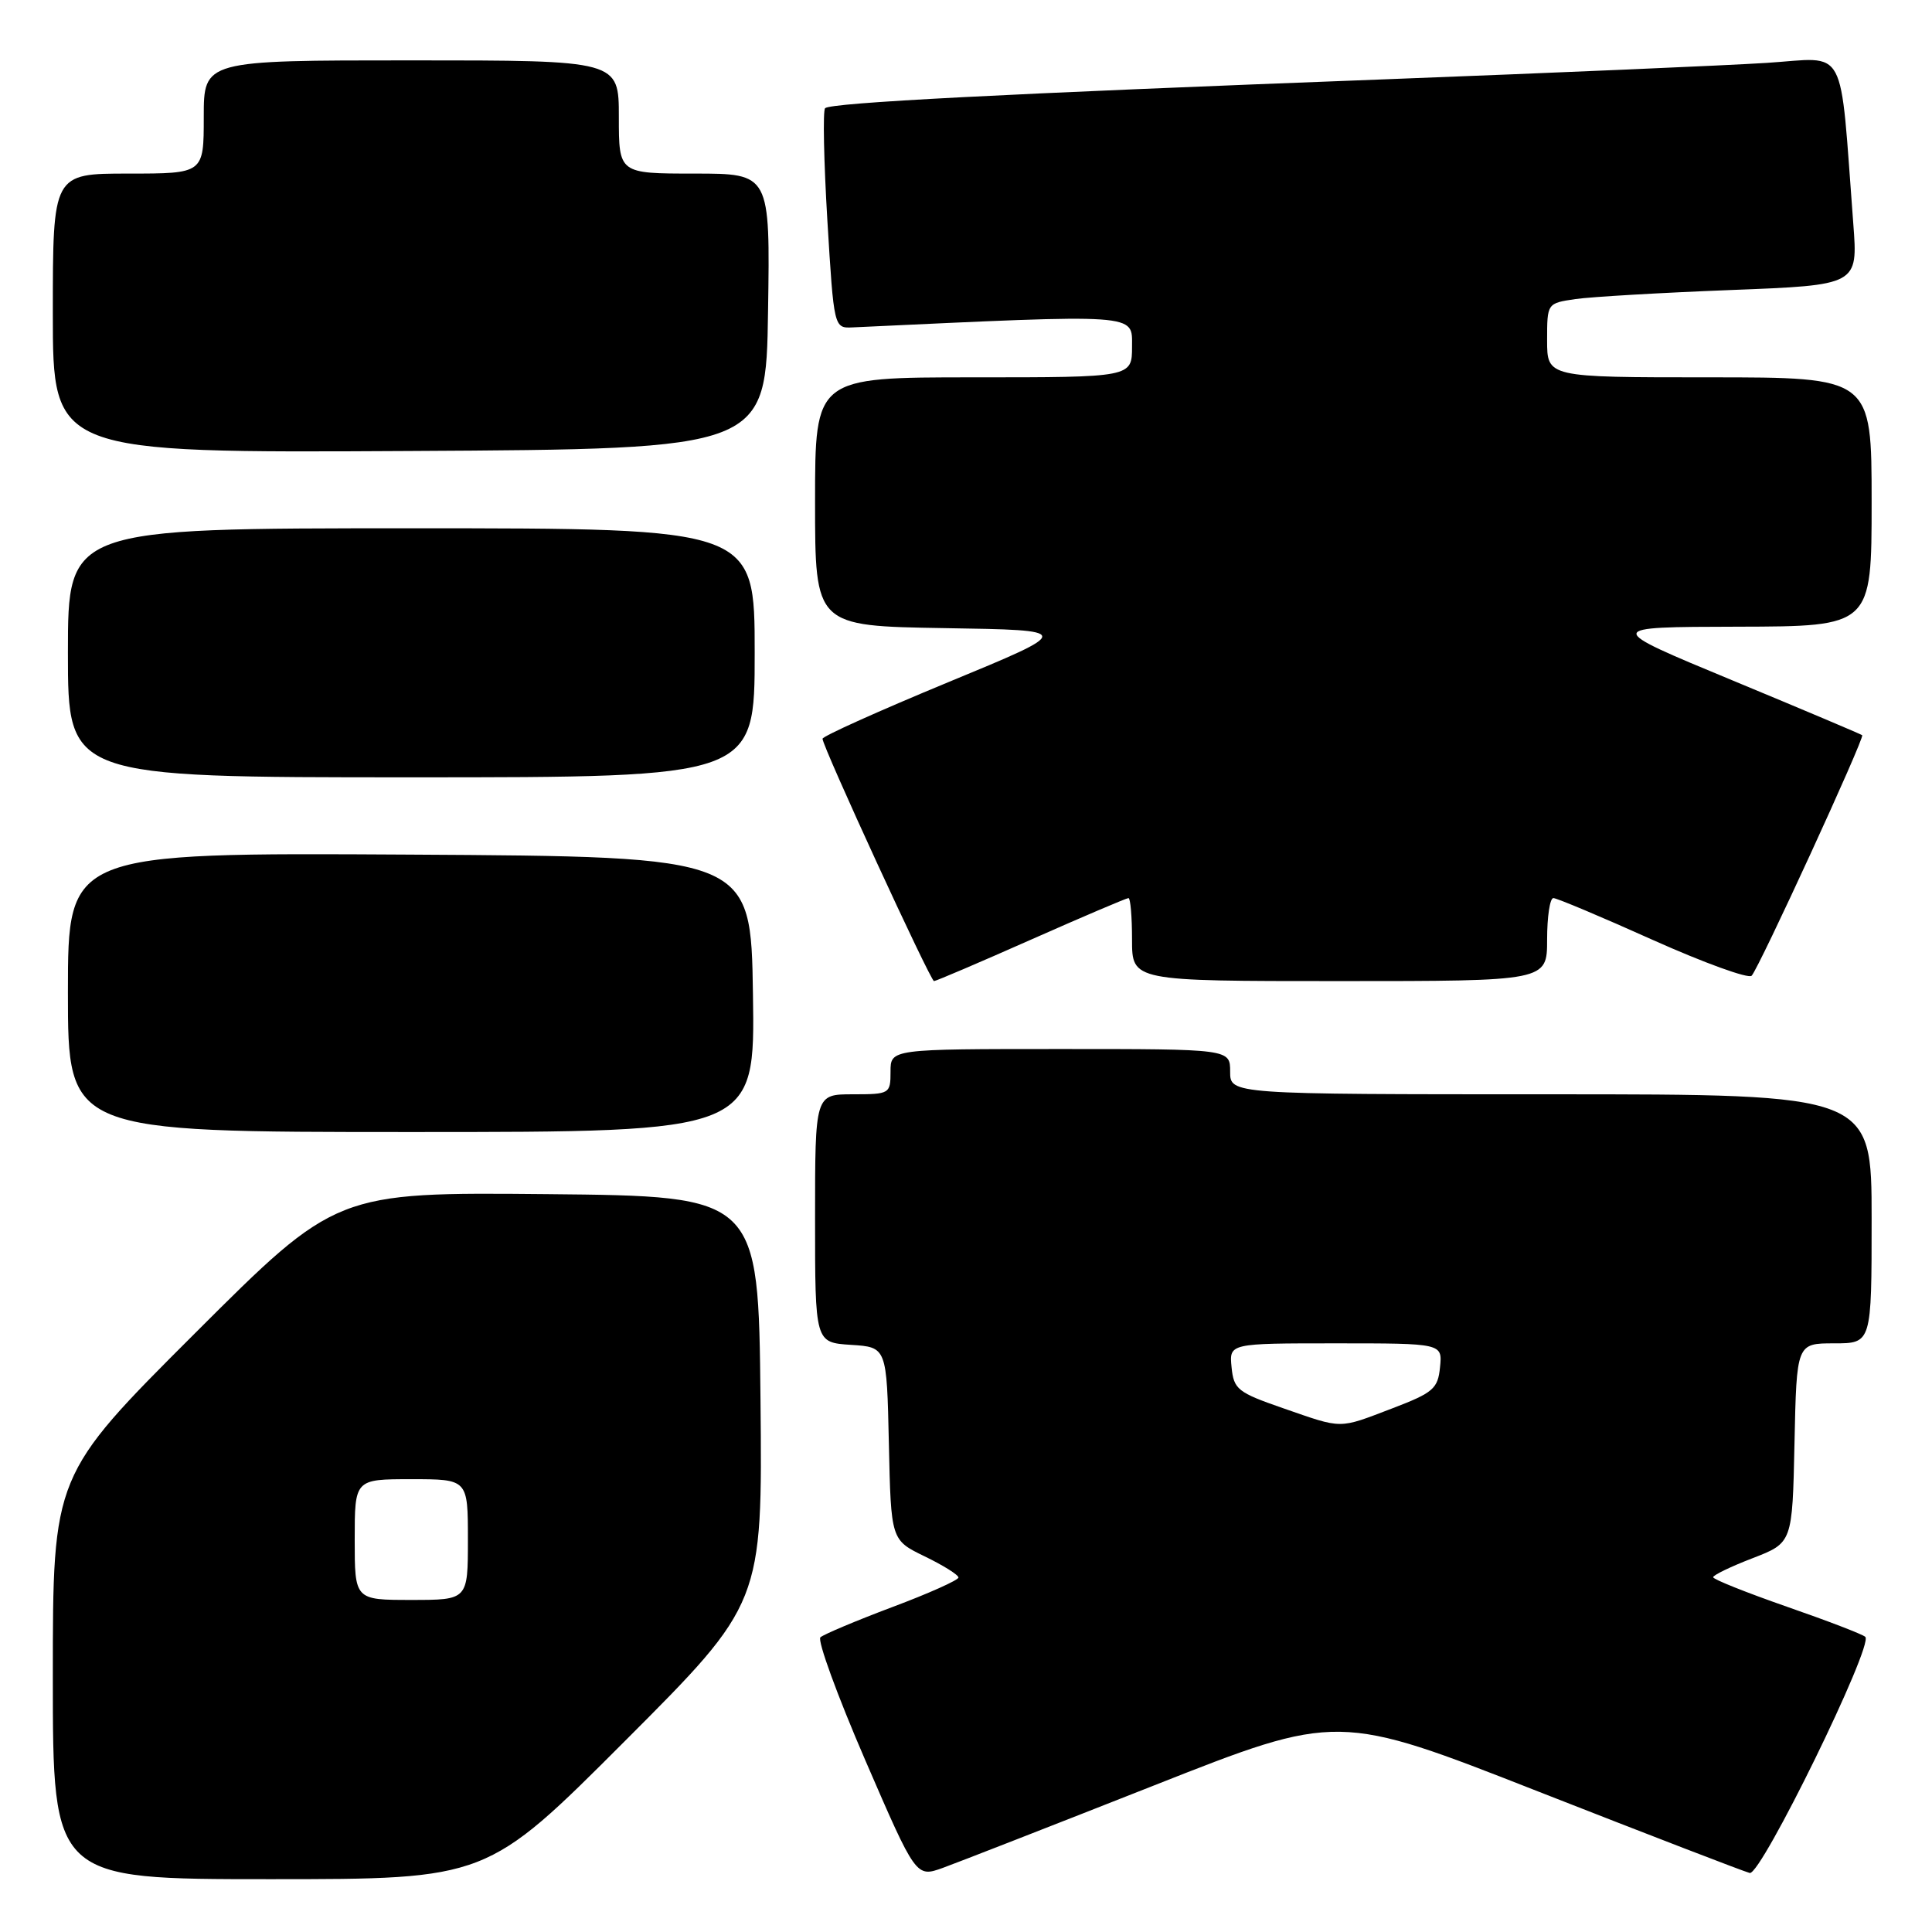 <?xml version="1.0" encoding="UTF-8" standalone="no"?>
<!DOCTYPE svg PUBLIC "-//W3C//DTD SVG 1.1//EN" "http://www.w3.org/Graphics/SVG/1.1/DTD/svg11.dtd" >
<svg xmlns="http://www.w3.org/2000/svg" xmlns:xlink="http://www.w3.org/1999/xlink" version="1.1" viewBox="0 0 256 256">
 <g >
 <path fill="currentColor"
d=" M 82.78 230.72 C 101.03 212.45 101.03 212.45 100.77 185.47 C 100.50 158.50 100.50 158.50 72.53 158.23 C 44.55 157.97 44.55 157.97 25.78 176.72 C 7.00 195.48 7.00 195.48 7.00 222.24 C 7.00 249.00 7.00 249.00 35.76 249.00 C 64.52 249.00 64.52 249.00 82.78 230.72 Z  M 152.89 236.59 C 177.28 226.96 177.28 226.96 203.89 237.41 C 218.53 243.15 231.11 248.00 231.85 248.18 C 233.35 248.53 248.31 217.95 247.16 216.89 C 246.80 216.55 242.11 214.75 236.75 212.89 C 231.39 211.02 227.00 209.27 227.00 208.99 C 227.00 208.71 229.36 207.57 232.25 206.46 C 237.50 204.43 237.50 204.43 237.78 191.22 C 238.06 178.00 238.06 178.00 243.03 178.00 C 248.00 178.00 248.00 178.00 248.00 161.50 C 248.00 145.00 248.00 145.00 205.50 145.00 C 163.00 145.00 163.00 145.00 163.00 142.00 C 163.00 139.00 163.00 139.00 140.50 139.00 C 118.00 139.00 118.00 139.00 118.00 142.00 C 118.00 144.93 117.89 145.00 113.00 145.00 C 108.00 145.00 108.00 145.00 108.00 161.45 C 108.00 177.89 108.00 177.89 112.75 178.20 C 117.50 178.50 117.50 178.50 117.78 191.28 C 118.06 204.06 118.06 204.06 122.53 206.23 C 124.99 207.42 127.00 208.68 127.00 209.03 C 127.00 209.37 123.06 211.14 118.25 212.94 C 113.44 214.75 109.15 216.56 108.71 216.95 C 108.28 217.35 110.95 224.67 114.65 233.23 C 121.38 248.78 121.38 248.78 124.94 247.50 C 126.90 246.79 139.48 241.88 152.89 236.59 Z  M 99.77 131.75 C 99.50 113.50 99.50 113.50 54.25 113.24 C 9.00 112.98 9.00 112.98 9.00 131.49 C 9.00 150.00 9.00 150.00 54.52 150.00 C 100.05 150.00 100.05 150.00 99.77 131.75 Z  M 136.63 124.50 C 143.47 121.47 149.27 119.00 149.53 119.00 C 149.79 119.00 150.00 121.47 150.00 124.50 C 150.00 130.00 150.00 130.00 177.50 130.00 C 205.00 130.00 205.00 130.00 205.00 124.50 C 205.00 121.47 205.37 119.00 205.83 119.00 C 206.28 119.00 212.21 121.49 218.99 124.54 C 225.78 127.58 231.68 129.72 232.10 129.29 C 233.05 128.33 247.10 97.76 246.75 97.42 C 246.61 97.29 238.85 94.01 229.50 90.13 C 212.50 83.08 212.50 83.08 230.25 83.04 C 248.00 83.00 248.00 83.00 248.00 66.50 C 248.00 50.00 248.00 50.00 226.50 50.00 C 205.00 50.00 205.00 50.00 205.00 45.09 C 205.00 40.18 205.00 40.18 208.75 39.63 C 210.81 39.33 220.08 38.79 229.34 38.43 C 246.19 37.78 246.19 37.78 245.57 29.64 C 243.73 5.42 244.92 7.64 234.13 8.33 C 228.84 8.67 206.05 9.65 183.50 10.51 C 132.76 12.43 110.06 13.61 109.33 14.34 C 109.02 14.65 109.16 21.34 109.63 29.20 C 110.50 43.50 110.50 43.50 113.00 43.38 C 151.20 41.60 150.00 41.52 150.00 45.91 C 150.00 50.00 150.00 50.00 129.00 50.00 C 108.00 50.00 108.00 50.00 108.00 66.48 C 108.00 82.95 108.00 82.95 125.16 83.23 C 142.33 83.50 142.33 83.50 125.66 90.39 C 116.50 94.18 109.00 97.55 108.99 97.89 C 108.98 98.90 123.29 130.00 123.76 130.00 C 124.01 130.00 129.80 127.53 136.63 124.50 Z  M 100.00 86.50 C 100.00 70.00 100.00 70.00 54.50 70.00 C 9.00 70.00 9.00 70.00 9.00 86.50 C 9.00 103.00 9.00 103.00 54.50 103.00 C 100.00 103.00 100.00 103.00 100.00 86.50 Z  M 101.77 41.25 C 102.05 23.00 102.05 23.00 92.02 23.00 C 82.00 23.00 82.00 23.00 82.00 15.50 C 82.00 8.00 82.00 8.00 54.50 8.00 C 27.00 8.00 27.00 8.00 27.00 15.50 C 27.00 23.00 27.00 23.00 17.00 23.00 C 7.00 23.00 7.00 23.00 7.00 41.51 C 7.00 60.02 7.00 60.02 54.25 59.76 C 101.50 59.50 101.50 59.50 101.77 41.25 Z  M 47.00 204.00 C 47.00 196.00 47.00 196.00 54.50 196.00 C 62.00 196.00 62.00 196.00 62.00 204.00 C 62.00 212.00 62.00 212.00 54.50 212.00 C 47.00 212.00 47.00 212.00 47.00 204.00 Z  M 170.00 186.59 C 164.00 184.51 163.48 184.10 163.19 181.17 C 162.87 178.00 162.87 178.00 177.00 178.00 C 191.13 178.00 191.13 178.00 190.81 181.16 C 190.53 184.01 189.92 184.54 184.50 186.61 C 177.27 189.37 178.01 189.37 170.00 186.59 Z "/>
</g>
</svg>